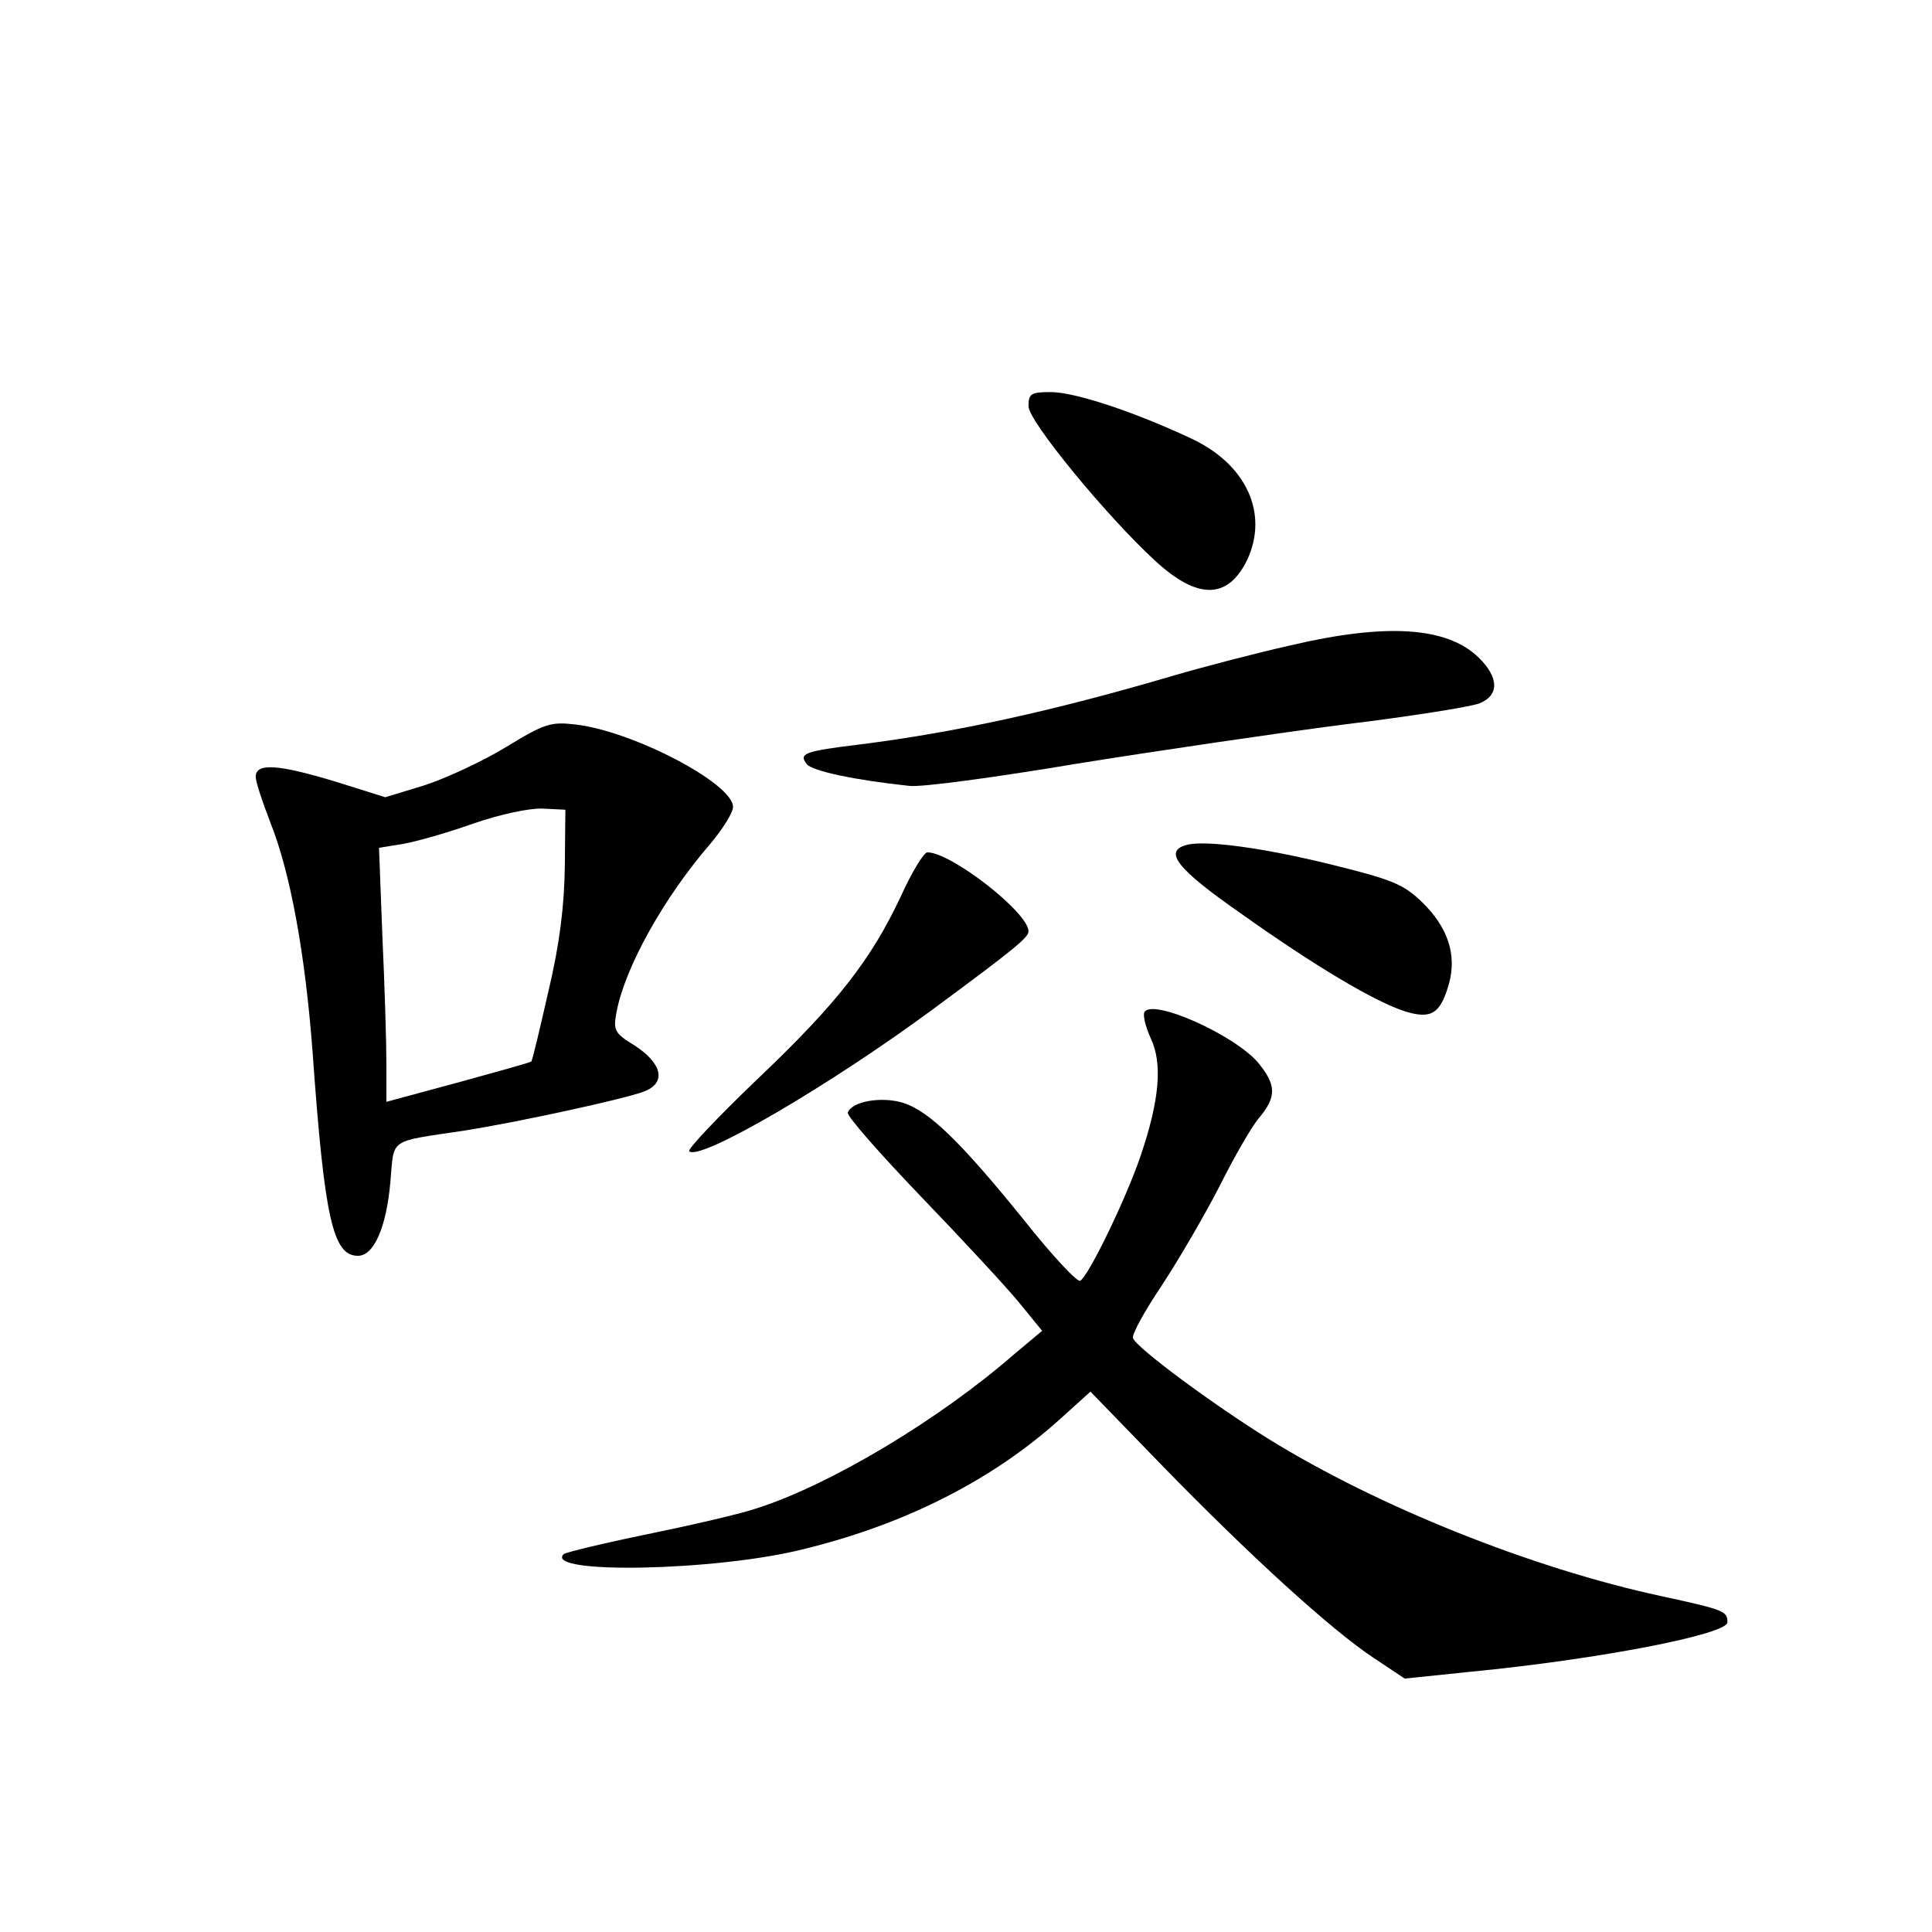 <?xml version="1.0" standalone="no"?>
<!DOCTYPE svg PUBLIC "-//W3C//DTD SVG 20010904//EN"
 "http://www.w3.org/TR/2001/REC-SVG-20010904/DTD/svg10.dtd">
<svg version="1.0" xmlns="http://www.w3.org/2000/svg"
 width="340pt" height="340pt" viewBox="0 0 340 340"
 preserveAspectRatio="xMidYMid meet">
<g transform="translate(0,340) scale(0.1,-0.1)"
fill="#000000" stroke="none">
<path d="M1810 2685 c0 -26 137 -193 223 -272 75 -69 128 -68 162 2 38 82 -2
168 -98 213 -100 47 -205 82 -248 82 -35 0 -39 -3 -39 -25z"/>
<path d="M2270 2264 c-58 -13 -150 -37 -205 -53 -210 -62 -384 -100 -551 -121
-99 -12 -109 -16 -94 -35 10 -12 85 -28 180 -38 19 -3 152 15 295 39 143 23
355 54 470 69 116 14 222 31 238 37 36 14 35 46 -1 81 -56 54 -162 61 -332 21z"/>
<path d="M890 2085 c-41 -25 -106 -55 -143 -67 l-69 -21 -86 27 c-102 31 -142
34 -142 9 0 -9 12 -45 26 -81 35 -88 61 -230 74 -402 21 -296 36 -360 80 -360
28 0 50 50 57 130 7 78 -5 70 128 90 96 15 284 56 318 69 40 15 33 49 -16 81
-36 22 -38 27 -32 59 15 79 83 201 165 296 22 26 40 55 40 65 0 41 -175 133
-277 145 -44 5 -54 2 -123 -40z m104 -210 c-1 -70 -9 -136 -29 -220 -15 -66
-28 -121 -30 -123 -2 -2 -60 -18 -129 -37 l-126 -34 0 67 c0 37 -3 137 -7 223
l-6 157 43 7 c23 4 79 20 124 36 46 16 98 27 121 26 l40 -2 -1 -100z"/>
<path d="M2088 1913 c-41 -11 -17 -42 95 -120 132 -94 237 -156 290 -173 46
-14 62 -4 77 49 14 51 -2 99 -47 143 -33 32 -53 40 -158 66 -121 30 -225 44
-257 35z"/>
<path d="M1586 1824 c-53 -113 -112 -189 -253 -323 -69 -66 -124 -124 -120
-127 18 -18 248 116 433 253 138 102 164 123 164 134 0 33 -136 139 -178 139
-6 0 -27 -34 -46 -76z"/>
<path d="M2014 1619 c-3 -6 2 -26 11 -46 21 -44 16 -108 -18 -208 -26 -76 -91
-210 -106 -219 -5 -3 -50 45 -99 107 -110 136 -166 191 -212 206 -38 12 -91 3
-98 -17 -2 -6 57 -73 130 -149 73 -76 151 -160 172 -186 l40 -49 -49 -41
c-132 -115 -322 -229 -452 -271 -29 -10 -116 -30 -194 -46 -78 -16 -144 -32
-147 -35 -36 -36 270 -30 423 9 180 44 334 123 452 230 l52 47 128 -132 c149
-153 295 -287 371 -337 l54 -36 116 12 c227 22 452 66 452 87 0 20 -6 22 -116
46 -228 49 -500 158 -692 277 -98 61 -232 160 -238 177 -3 6 21 49 52 95 30
46 76 125 101 174 25 50 56 104 69 119 31 37 30 58 -2 97 -42 49 -185 113
-200 89z"/>
</g>
</svg>
